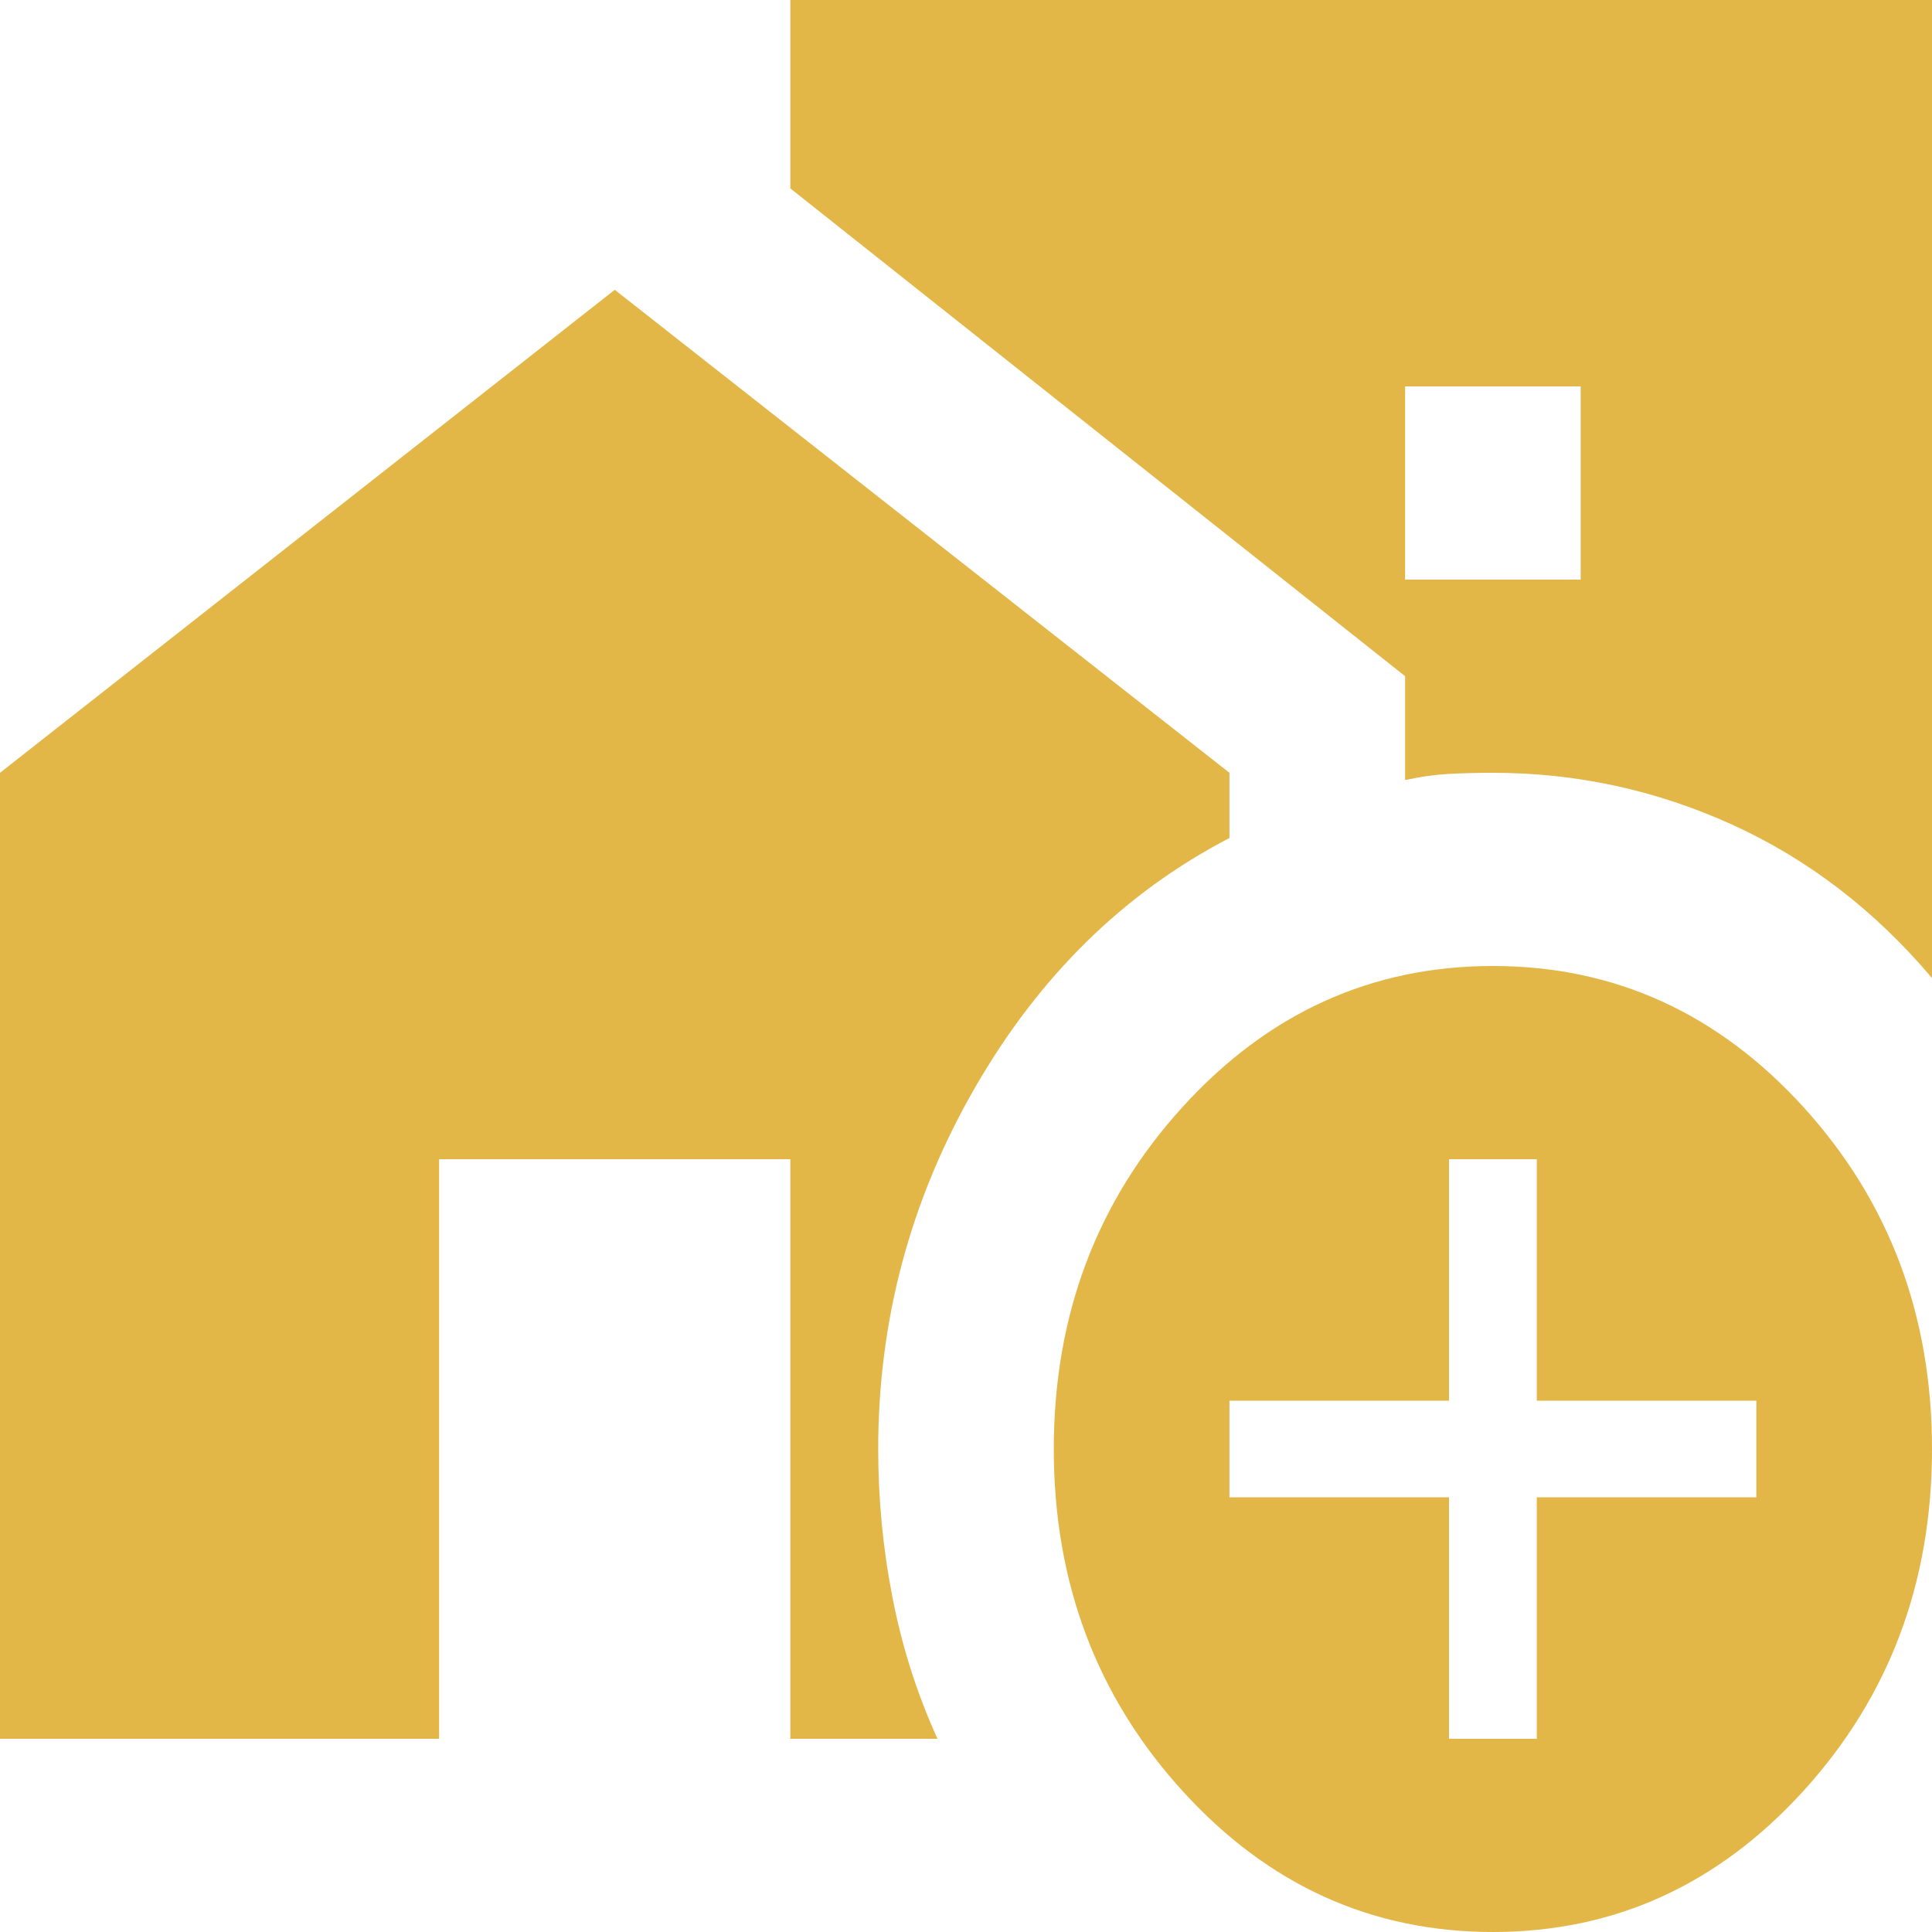 <svg width="25" height="25" viewBox="0 0 25 25" fill="none" xmlns="http://www.w3.org/2000/svg">
<path d="M18.182 7.5H20.454V5H18.182V7.5ZM19.318 25C17.746 25 16.406 24.391 15.299 23.172C14.191 21.953 13.636 20.479 13.636 18.75C13.636 17.021 14.191 15.547 15.299 14.328C16.406 13.109 17.746 12.5 19.318 12.5C20.89 12.5 22.23 13.109 23.339 14.328C24.446 15.547 25 17.021 25 18.75C25 20.479 24.446 21.953 23.339 23.172C22.23 24.391 20.89 25 19.318 25ZM18.75 22.5H19.886V19.375H22.727V18.125H19.886V15H18.75V18.125H15.909V19.375H18.75V22.5ZM25 12.656C24.261 11.781 23.4 11.12 22.415 10.671C21.43 10.224 20.398 10 19.318 10C19.11 10 18.916 10.005 18.736 10.015C18.556 10.026 18.371 10.052 18.182 10.094V8.75L10.227 2.438V0H25V12.656ZM0 22.5V10L7.955 3.75L15.909 10V10.844C14.546 11.552 13.447 12.63 12.614 14.078C11.78 15.526 11.364 17.083 11.364 18.75C11.364 19.396 11.425 20.037 11.549 20.672C11.672 21.308 11.866 21.917 12.131 22.5H10.227V15H5.682V22.5H0Z" fill="#E3B747"/>
</svg>
